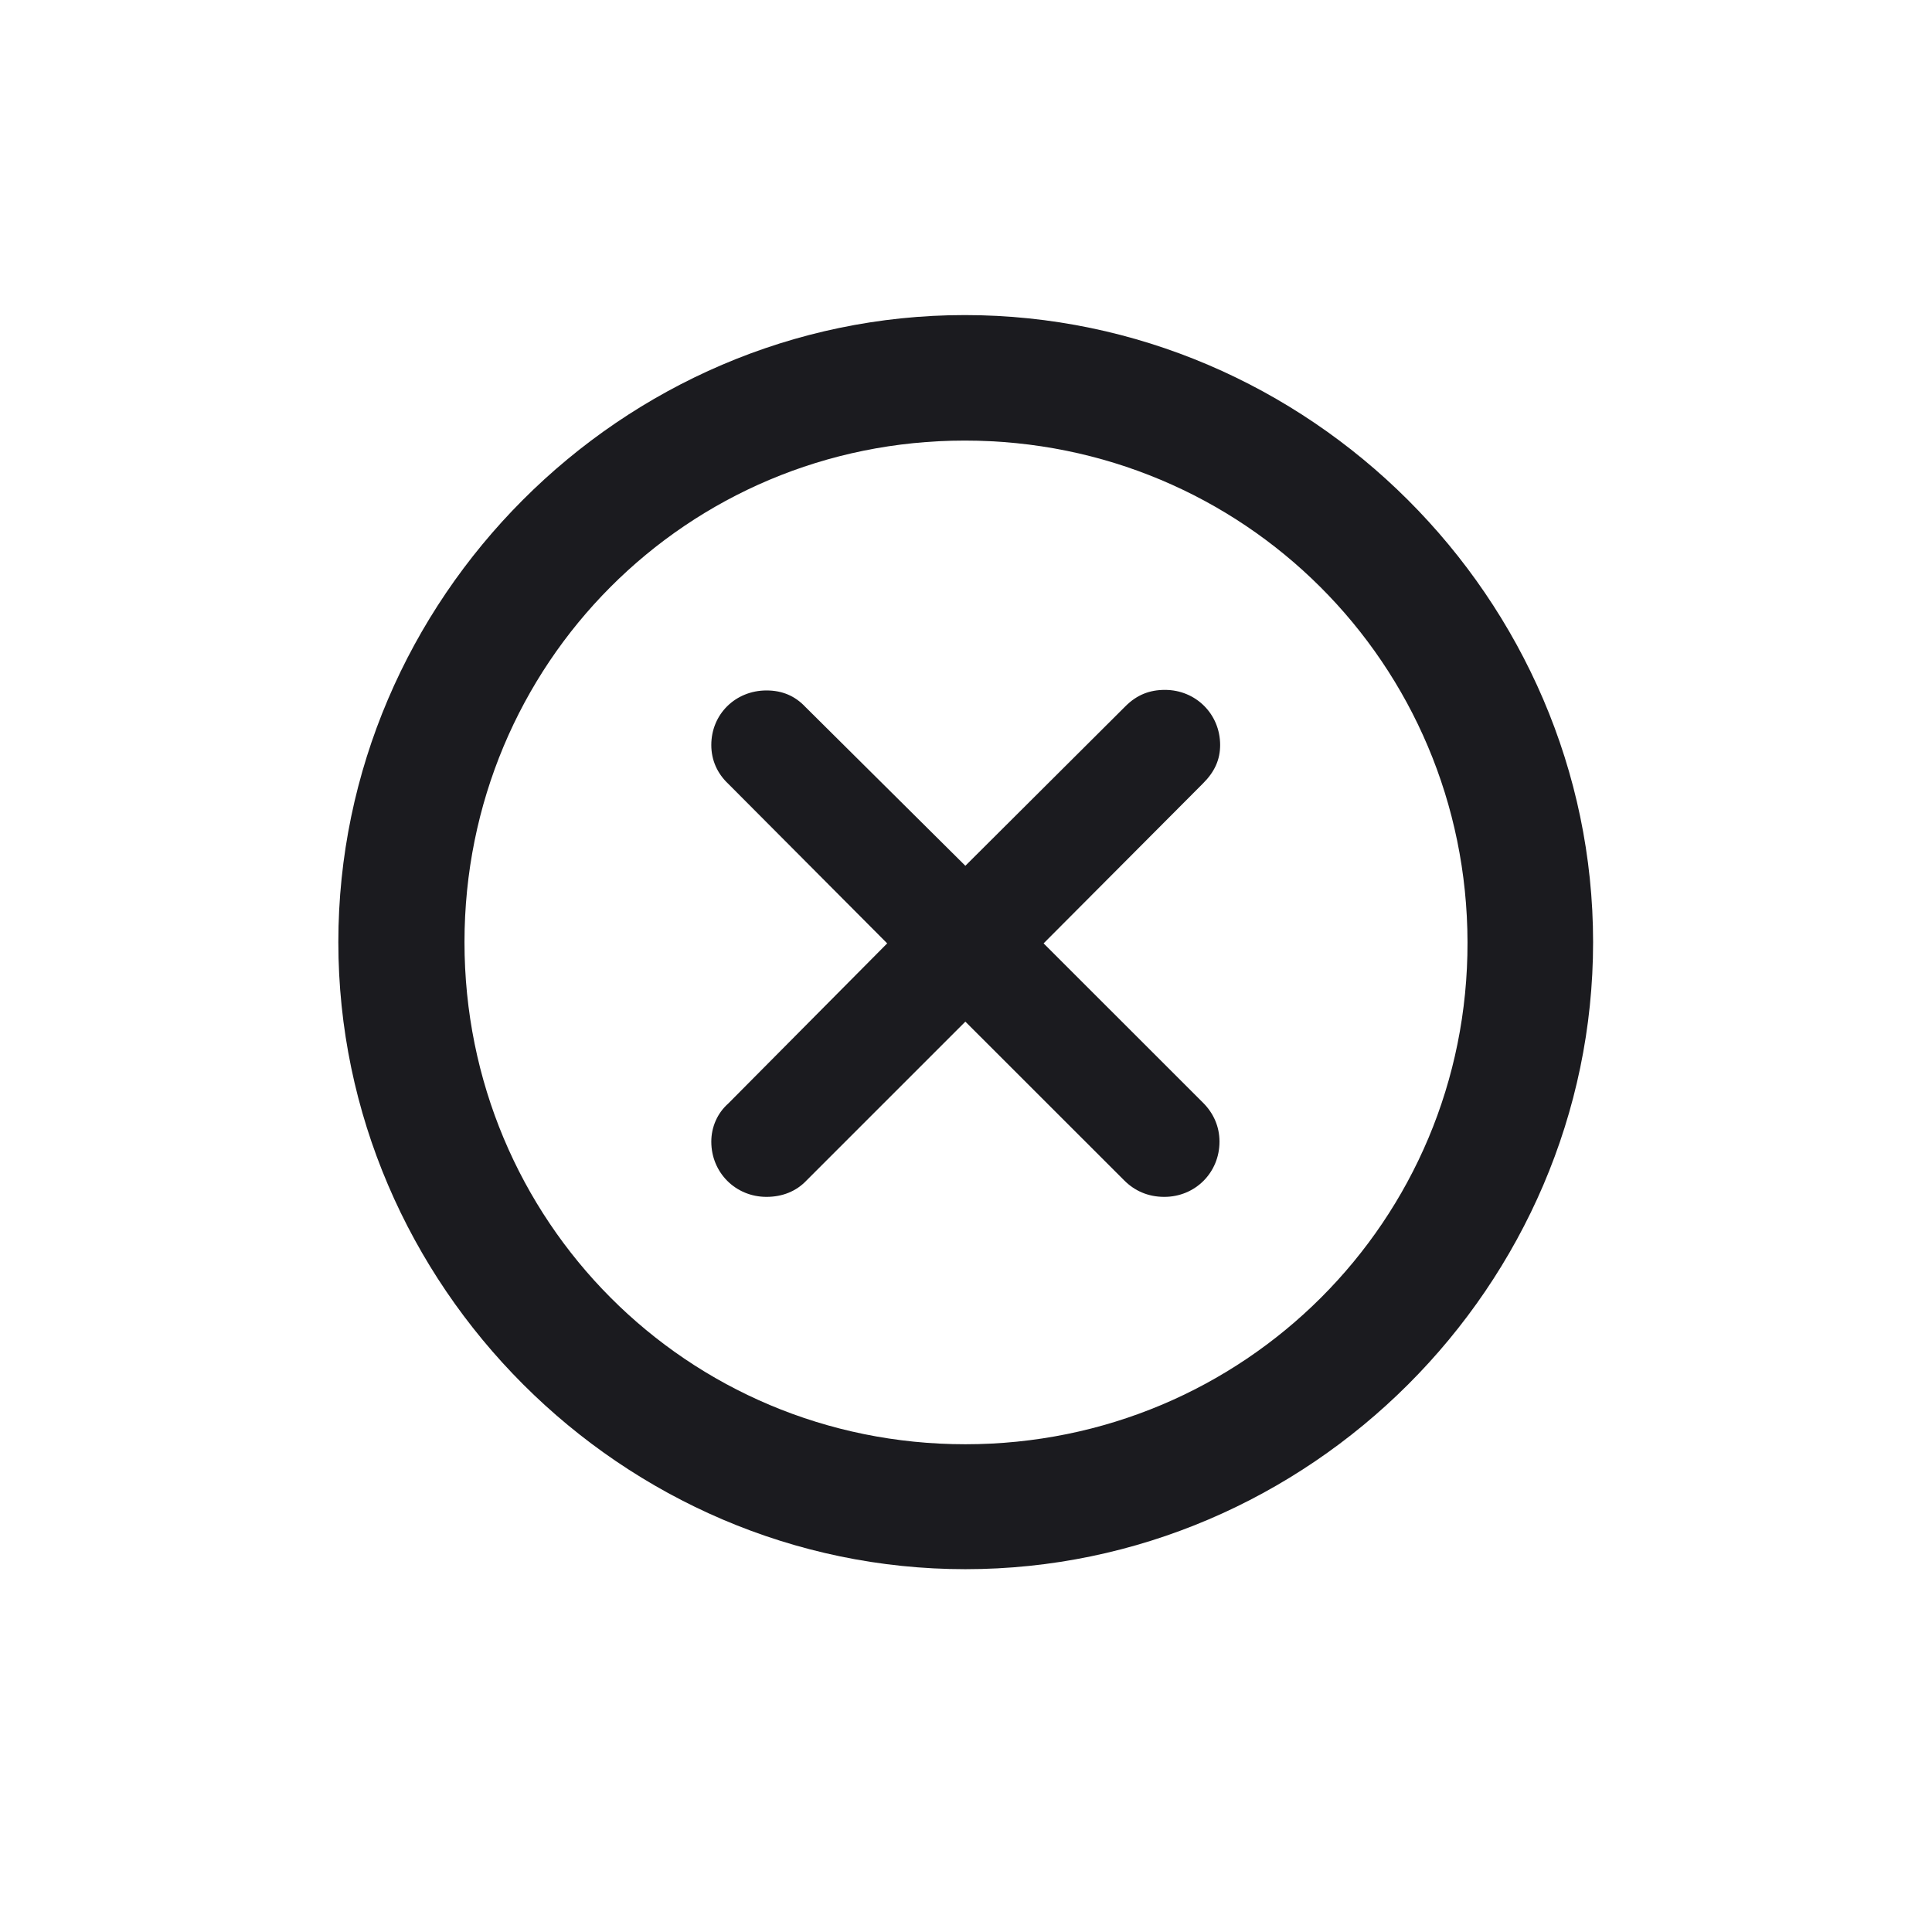 <svg width="24" height="24" viewBox="0 0 24 24" fill="none" xmlns="http://www.w3.org/2000/svg">
<path d="M11.992 19.493C16.264 19.493 19.79 15.968 19.79 11.704C19.79 7.44 16.256 3.914 11.985 3.914C7.721 3.914 4.203 7.44 4.203 11.704C4.203 15.968 7.729 19.493 11.992 19.493ZM11.992 17.941C8.535 17.941 5.77 15.162 5.77 11.704C5.77 8.246 8.535 5.473 11.985 5.473C15.443 5.473 18.223 8.246 18.23 11.704C18.238 15.162 15.45 17.941 11.992 17.941ZM9.522 14.868C9.717 14.868 9.891 14.8 10.019 14.664L11.992 12.691L13.966 14.664C14.094 14.792 14.26 14.868 14.463 14.868C14.848 14.868 15.149 14.566 15.149 14.182C15.149 13.994 15.074 13.828 14.946 13.7L12.964 11.719L14.946 9.73C15.089 9.587 15.157 9.436 15.157 9.255C15.157 8.871 14.855 8.57 14.471 8.57C14.283 8.57 14.124 8.63 13.981 8.773L11.992 10.755L10.004 8.781C9.876 8.645 9.717 8.577 9.522 8.577C9.137 8.577 8.836 8.871 8.836 9.255C8.836 9.444 8.911 9.609 9.047 9.737L11.021 11.719L9.047 13.708C8.911 13.828 8.836 14.001 8.836 14.182C8.836 14.566 9.137 14.868 9.522 14.868Z" fill="#1B1B1F"/>
</svg>
